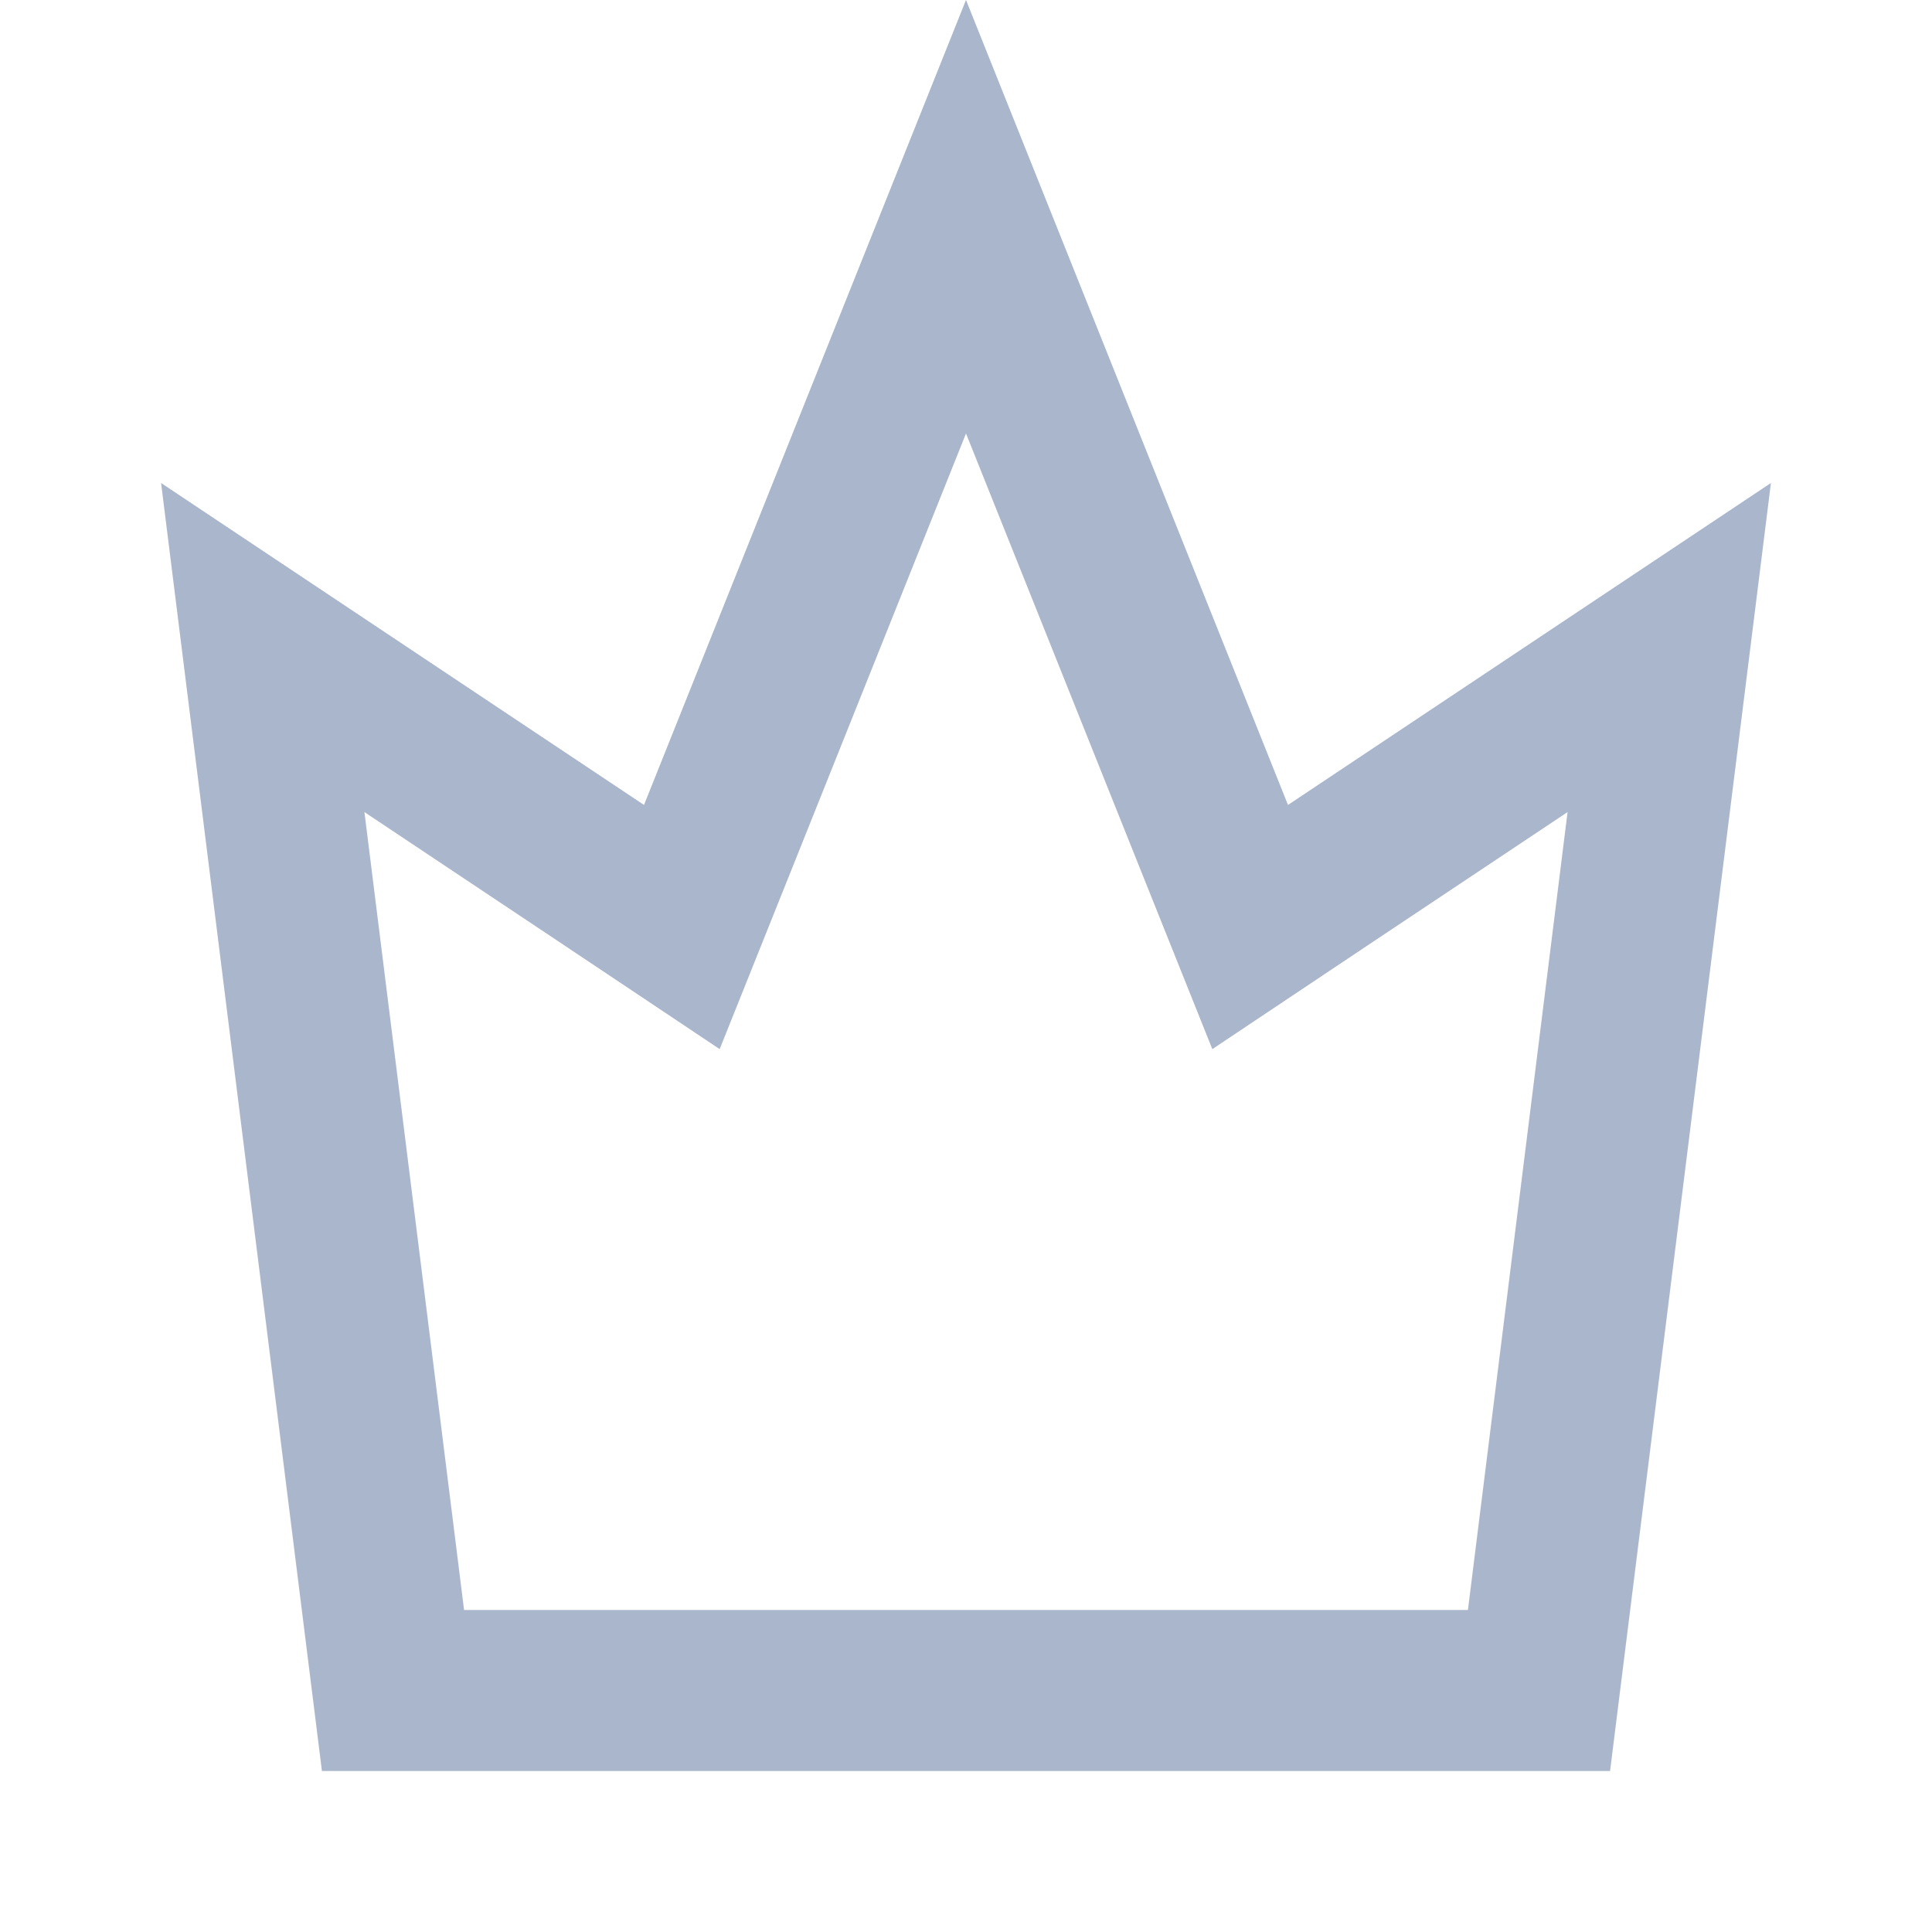 <svg width="12" height="12" viewBox="0 0 12 12" fill="none" xmlns="http://www.w3.org/2000/svg">
  <path d="M7.536 5.186L7.765 5.758L8.277 5.416L10.368 4.022L9.559 10.5H2.441L1.632 4.022L3.723 5.416L4.235 5.758L4.464 5.186L6 1.346L7.536 5.186Z" stroke="#A9B6CB" stroke-linecap="round" />
</svg>